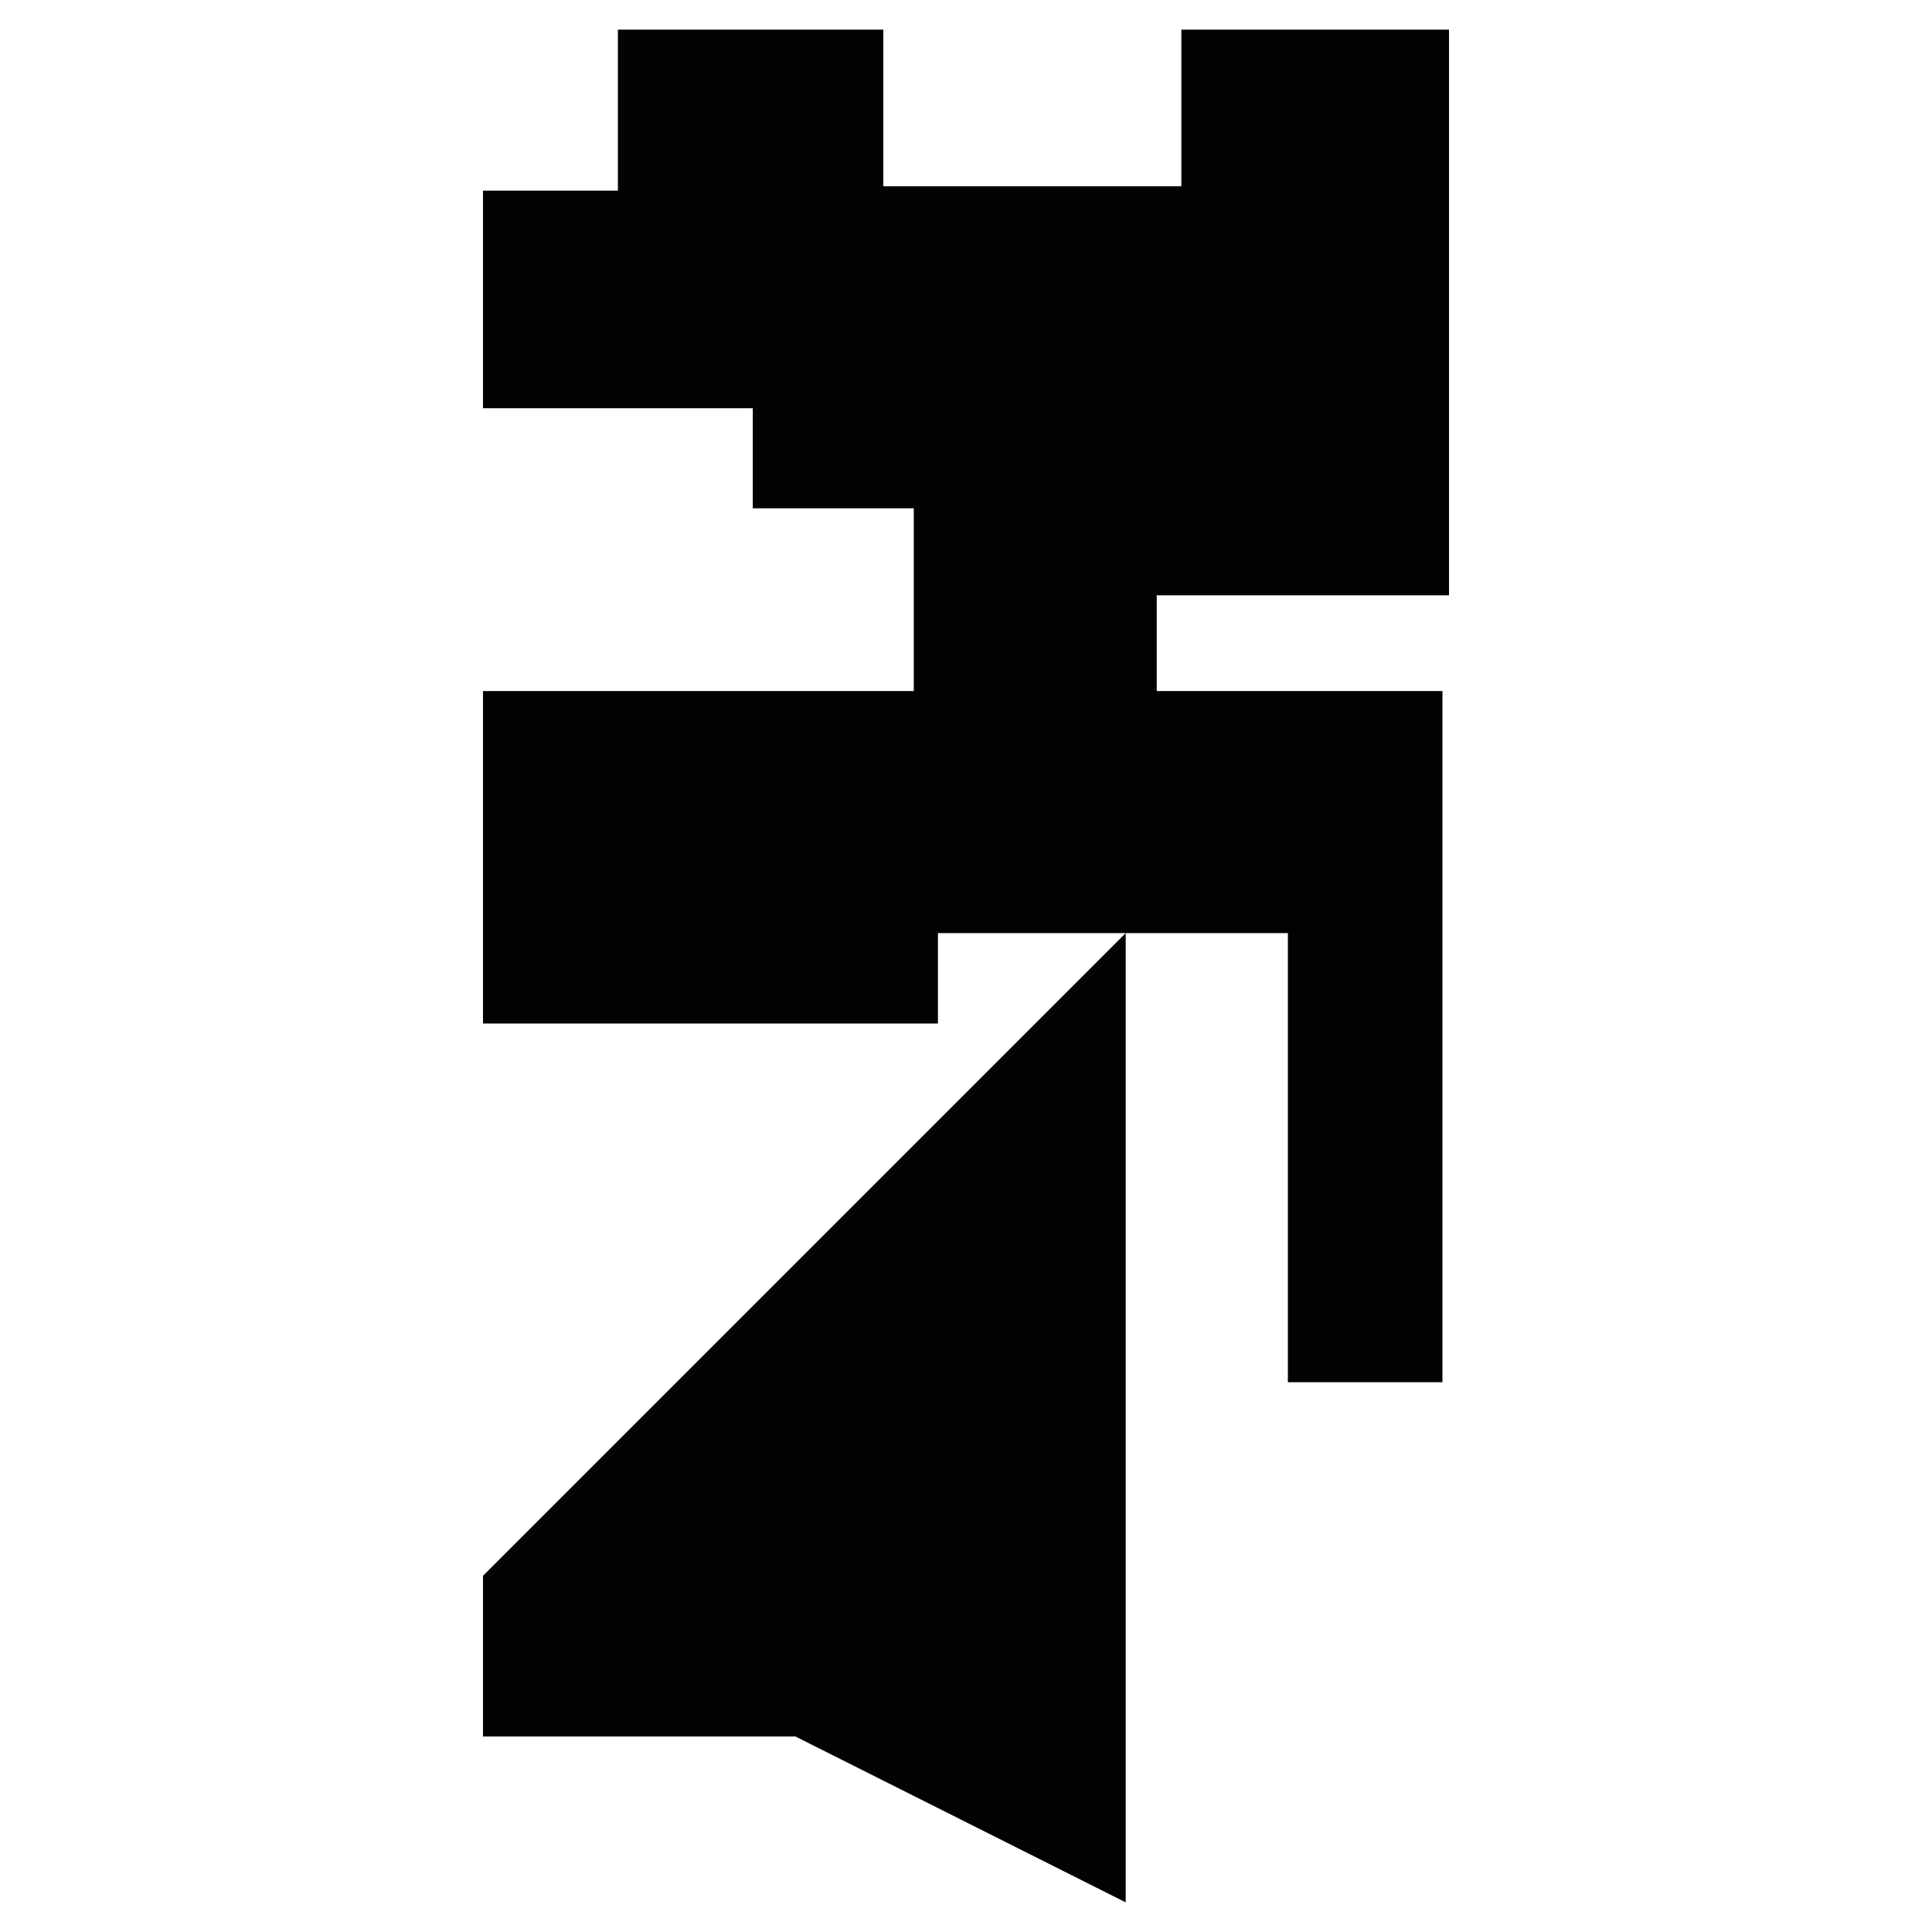 <?xml version="1.0" encoding="utf-8"?>
<!-- Generator: Adobe Illustrator 16.0.0, SVG Export Plug-In . SVG Version: 6.00 Build 0)  -->
<!DOCTYPE svg PUBLIC "-//W3C//DTD SVG 1.1//EN" "http://www.w3.org/Graphics/SVG/1.1/DTD/svg11.dtd">
<svg version="1.1" id="Calque_1" xmlns="http://www.w3.org/2000/svg" xmlns:xlink="http://www.w3.org/1999/xlink" x="0px" y="0px"
	 width="1190.551px" height="1190.551px" viewBox="0 0 1190.551 1190.551" enable-background="new 0 0 1190.551 1190.551"
	 xml:space="preserve">
<g>
	<polygon fill="#010202" points="892.914,366.853 892.914,18.266 728.006,18.266 728.006,114.798 544.329,114.798 544.329,18.266 
		380.761,18.266 380.761,117.478 297.636,117.478 297.636,251.553 463.886,251.553 463.886,313.225 563.099,313.225 
		563.099,425.846 297.636,425.846 297.636,630.715 577.984,630.715 577.984,575.003 693.694,575.003 793.633,575.003 
		793.633,851.759 888.881,851.759 888.881,425.846 712.805,425.846 712.805,366.853 	"/>
	<polygon fill="#010202" points="297.636,1070.076 490.173,1070.076 693.694,1172.285 693.694,575.003 297.636,971.063 	"/>
</g>
</svg>
